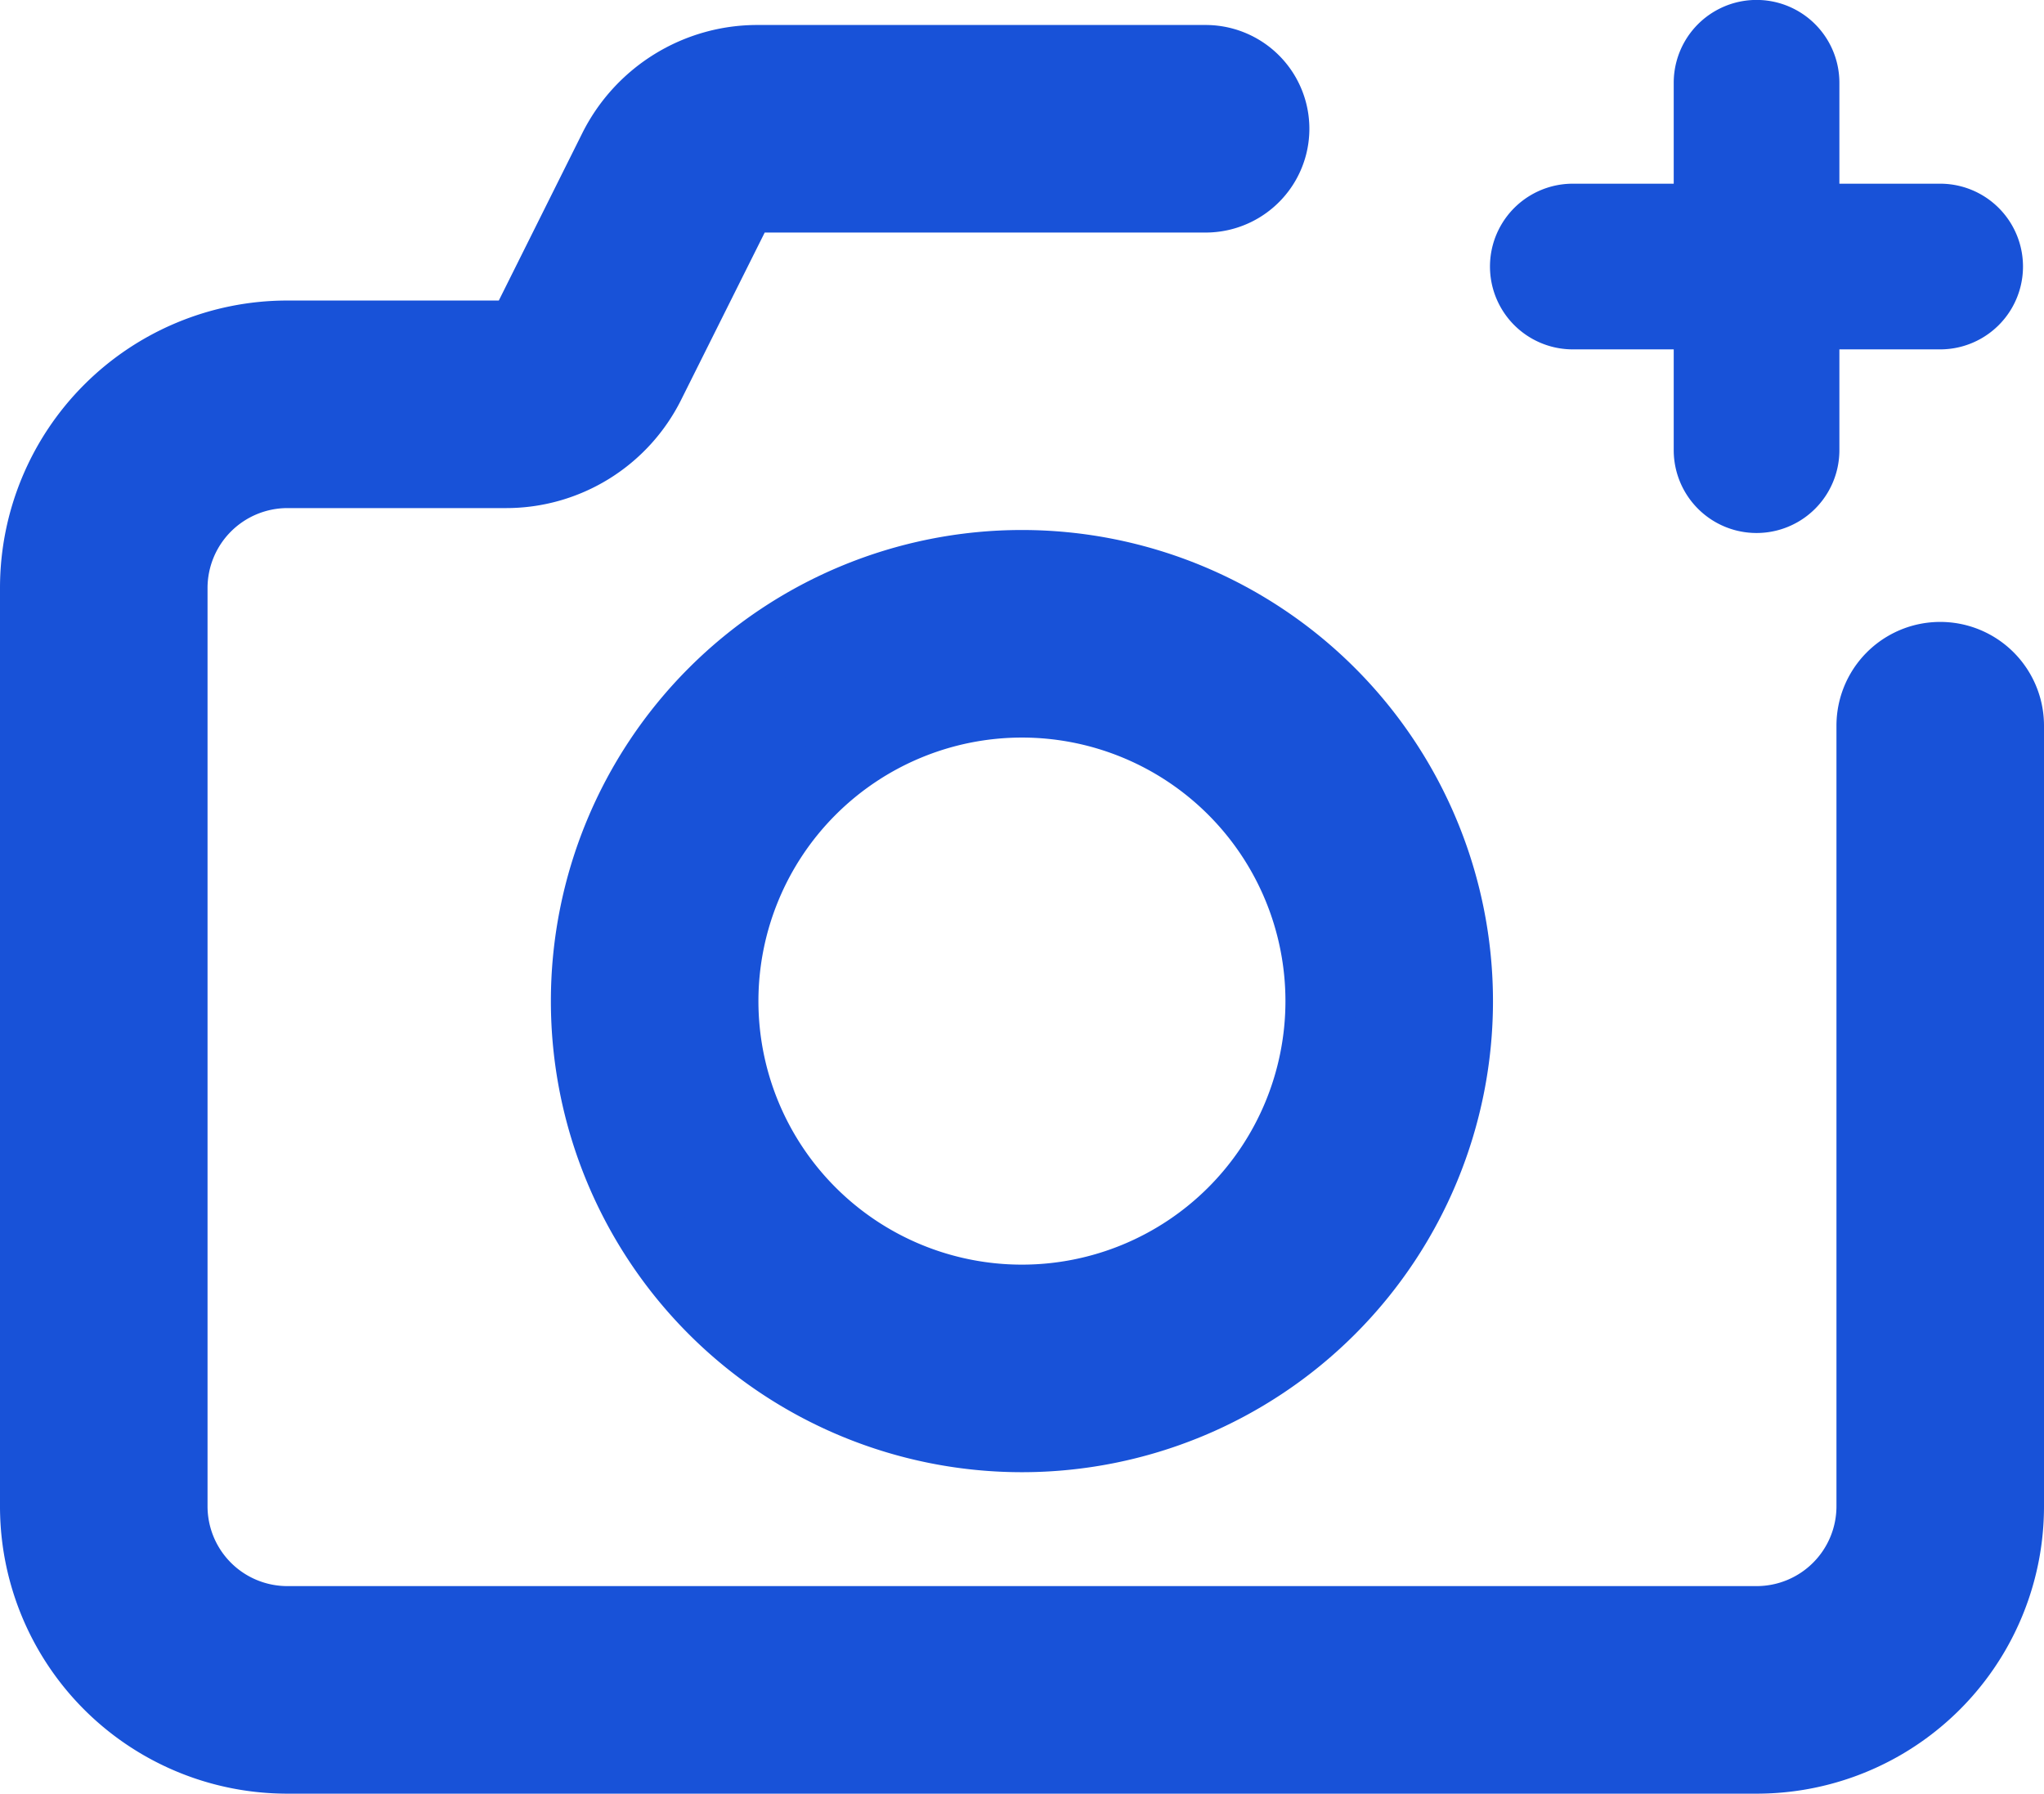 <svg xmlns="http://www.w3.org/2000/svg" width="14.645" height="12.85" viewBox="0 0 14.645 12.85">
  <g id="Icon" transform="translate(-1 -2.4)">
    <path id="Path_41352" data-name="Path 41352" d="M19.25,2.993V5.625a.493.493,0,0,0,.987,0V2.993a.493.493,0,0,0-.987,0Z" transform="translate(-6.158 0)" fill="#1852d8" stroke="#1852d8" stroke-width="0.2" fill-rule="evenodd"/>
    <path id="Path_41353" data-name="Path 41353" d="M17.743,5.487h2.632a.493.493,0,1,0,0-.987H17.743a.493.493,0,1,0,0,.987Z" transform="translate(-5.474 -0.684)" fill="#1852d8" stroke="#1852d8" stroke-width="0.2" fill-rule="evenodd"/>
    <path id="Path_41354" data-name="Path 41354" d="M9.638,3H6.426a1.151,1.151,0,0,0-1.03.636L4.774,4.883a.166.166,0,0,1-.147.091H3.059A1.809,1.809,0,0,0,1.25,6.783v6.579a1.808,1.808,0,0,0,1.809,1.809H13.586a1.808,1.808,0,0,0,1.809-1.809V7.77a.493.493,0,0,0-.987,0v5.592a.822.822,0,0,1-.822.822H3.059a.822.822,0,0,1-.822-.822V6.783a.823.823,0,0,1,.822-.822H4.626a1.151,1.151,0,0,0,1.03-.636l.623-1.247a.166.166,0,0,1,.147-.091H9.638a.493.493,0,0,0,0-.987Z" transform="translate(0 -0.171)" fill="#1852d8" stroke="#1852d8" stroke-width="0.5" fill-rule="evenodd"/>
    <path id="Path_41355" data-name="Path 41355" d="M10.375,8.5A3.125,3.125,0,1,0,13.5,11.625,3.126,3.126,0,0,0,10.375,8.5Zm0,.987a2.138,2.138,0,1,1-2.138,2.138A2.139,2.139,0,0,1,10.375,9.487Z" transform="translate(-2.053 -2.053)" fill="#1852d8" stroke="#1852d8" stroke-width="0.5" fill-rule="evenodd"/>
  </g>
</svg>
